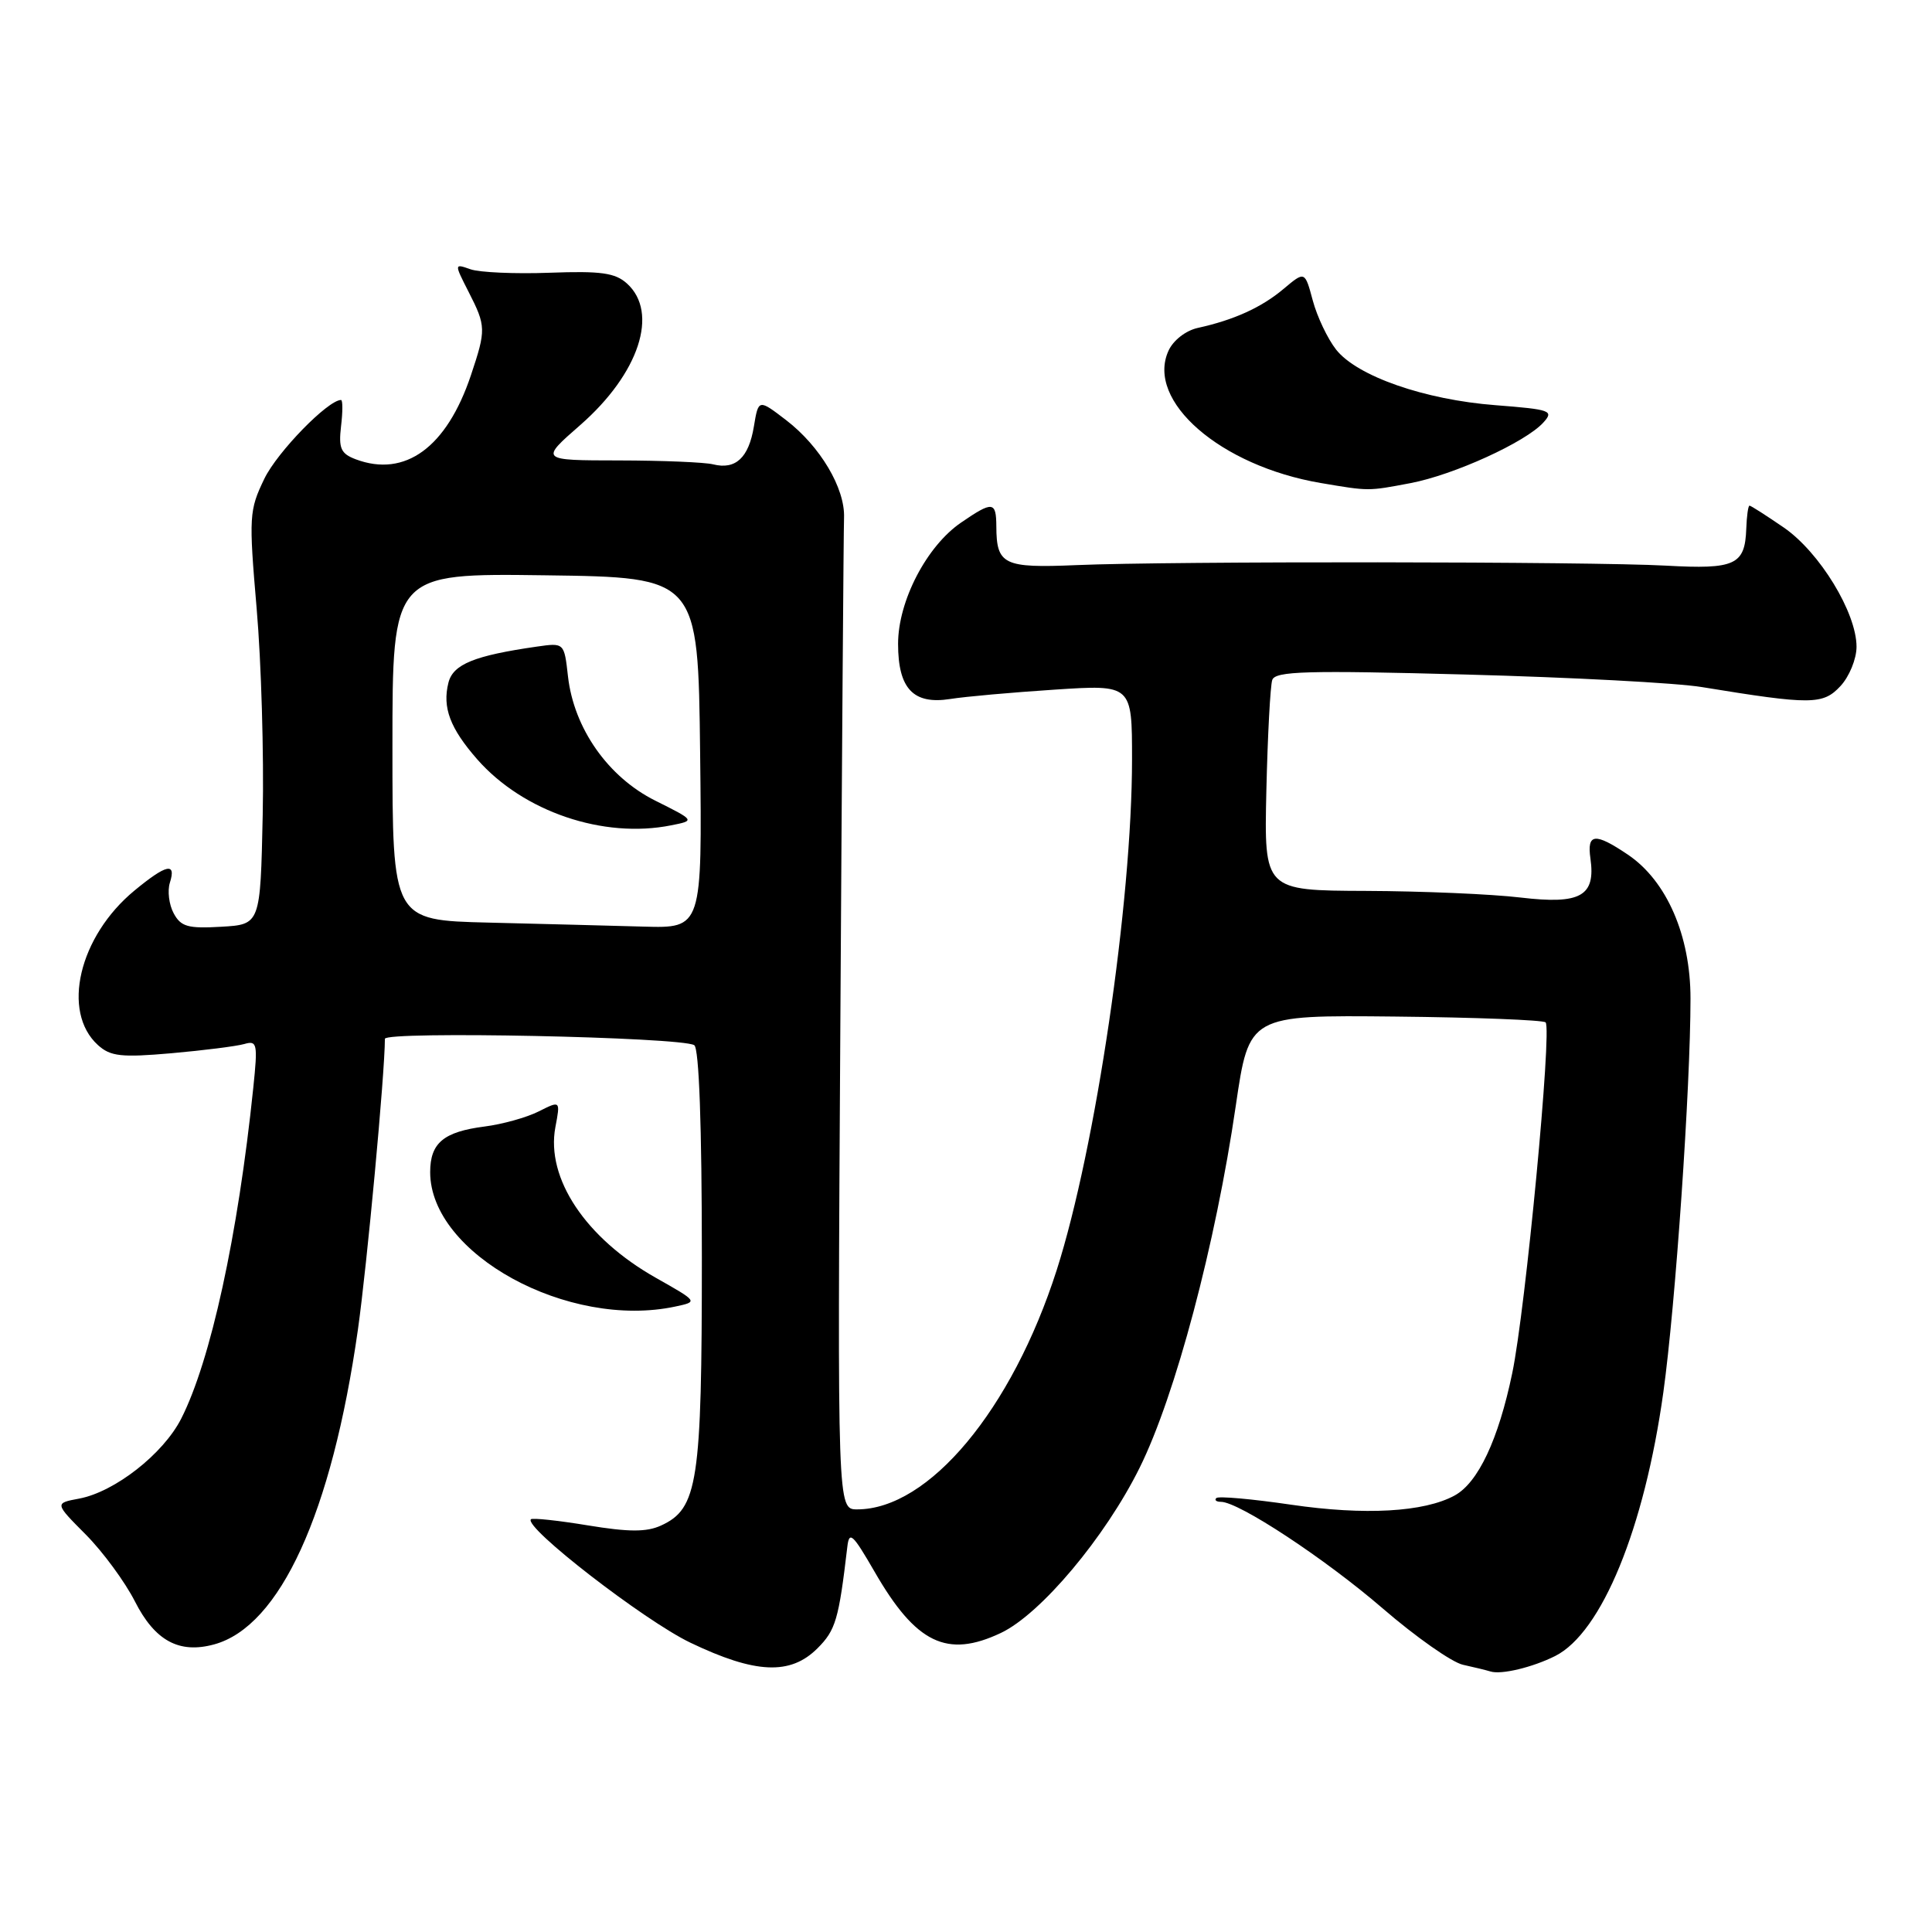 <?xml version="1.0" encoding="UTF-8" standalone="no"?>
<!DOCTYPE svg PUBLIC "-//W3C//DTD SVG 1.1//EN" "http://www.w3.org/Graphics/SVG/1.1/DTD/svg11.dtd" >
<svg xmlns="http://www.w3.org/2000/svg" xmlns:xlink="http://www.w3.org/1999/xlink" version="1.1" viewBox="0 0 256 256">
 <g >
 <path fill="currentColor"
d=" M 206.07 219.43 C 212.23 216.33 217.89 202.52 220.40 184.50 C 222.01 172.96 224.00 144.06 224.00 132.30 C 224.00 123.97 220.85 116.72 215.71 113.25 C 211.34 110.30 210.26 110.41 210.74 113.75 C 211.45 118.74 209.44 119.87 201.50 118.93 C 197.65 118.47 188.43 118.08 181.00 118.05 C 167.50 118.00 167.50 118.00 167.80 104.75 C 167.97 97.46 168.32 90.87 168.58 90.10 C 168.97 88.93 173.13 88.81 194.28 89.38 C 208.15 89.75 222.20 90.49 225.50 91.04 C 239.99 93.41 241.55 93.40 243.86 90.92 C 245.04 89.66 246.00 87.31 246.00 85.70 C 246.00 81.18 241.11 73.17 236.36 69.90 C 234.04 68.31 232.00 67.00 231.82 67.00 C 231.64 67.00 231.45 68.38 231.39 70.06 C 231.22 74.86 229.92 75.46 220.75 74.95 C 210.75 74.40 154.98 74.35 142.64 74.88 C 132.98 75.29 132.04 74.84 132.02 69.75 C 132.00 66.42 131.54 66.37 127.34 69.25 C 122.78 72.37 119.00 79.65 119.00 85.31 C 119.00 91.25 121.02 93.39 125.91 92.62 C 127.89 92.30 134.11 91.75 139.75 91.38 C 150.00 90.71 150.00 90.71 150.00 100.61 C 150.00 119.50 145.18 152.16 140.02 168.29 C 134.09 186.79 123.08 200.00 113.58 200.00 C 110.96 200.00 110.96 200.00 111.35 135.75 C 111.56 100.41 111.78 70.19 111.84 68.59 C 111.98 64.69 108.68 59.14 104.18 55.68 C 100.50 52.86 100.50 52.86 99.89 56.53 C 99.21 60.65 97.47 62.27 94.50 61.53 C 93.40 61.25 87.78 61.02 82.02 61.01 C 71.53 61.00 71.53 61.00 76.90 56.31 C 84.68 49.50 87.34 41.43 83.08 37.57 C 81.51 36.15 79.63 35.89 72.83 36.14 C 68.25 36.31 63.53 36.10 62.34 35.68 C 60.18 34.92 60.18 34.92 62.09 38.67 C 64.41 43.22 64.42 43.68 62.40 49.72 C 59.19 59.29 53.68 63.31 47.14 60.86 C 45.16 60.11 44.85 59.42 45.19 56.48 C 45.42 54.57 45.42 53.00 45.19 53.00 C 43.46 53.00 36.75 59.88 35.03 63.43 C 33.01 67.62 32.96 68.40 34.01 80.66 C 34.62 87.72 34.98 100.03 34.81 108.00 C 34.50 122.50 34.50 122.50 29.31 122.80 C 24.90 123.06 23.96 122.79 23.01 121.01 C 22.39 119.86 22.17 118.04 22.51 116.96 C 23.38 114.22 22.05 114.51 17.82 118.00 C 10.46 124.07 8.10 134.06 12.98 138.48 C 14.64 139.98 16.06 140.14 22.71 139.56 C 27.00 139.18 31.34 138.63 32.36 138.34 C 34.08 137.84 34.17 138.27 33.56 144.15 C 31.53 163.74 27.91 180.33 24.00 188.00 C 21.62 192.66 15.21 197.68 10.50 198.57 C 7.23 199.18 7.23 199.18 11.37 203.34 C 13.64 205.63 16.57 209.62 17.88 212.20 C 20.53 217.42 23.74 219.16 28.38 217.89 C 37.11 215.50 43.96 200.52 47.42 176.22 C 48.63 167.68 51.00 142.20 51.00 137.65 C 51.00 136.60 90.24 137.41 91.99 138.49 C 92.63 138.89 93.00 149.15 93.00 166.59 C 93.00 196.49 92.48 199.91 87.57 202.15 C 85.66 203.02 83.31 203.01 77.89 202.12 C 73.95 201.47 70.56 201.11 70.35 201.31 C 69.34 202.33 85.36 214.73 91.47 217.66 C 100.09 221.79 104.73 222.00 108.32 218.41 C 110.73 216.00 111.14 214.61 112.27 205.00 C 112.52 202.81 112.97 203.22 115.88 208.25 C 121.36 217.77 125.48 219.76 132.63 216.37 C 137.90 213.87 146.45 203.69 151.01 194.48 C 155.74 184.94 161.07 164.87 163.75 146.50 C 165.51 134.50 165.51 134.50 184.87 134.70 C 195.52 134.81 204.49 135.16 204.80 135.47 C 205.67 136.34 202.14 173.53 200.38 181.95 C 198.55 190.75 195.86 196.46 192.75 198.16 C 188.70 200.37 180.82 200.81 171.08 199.38 C 165.90 198.62 161.44 198.22 161.17 198.50 C 160.89 198.77 161.17 199.00 161.78 199.00 C 164.14 199.00 175.57 206.53 183.20 213.11 C 187.60 216.91 192.39 220.27 193.85 220.59 C 195.31 220.91 196.95 221.31 197.50 221.48 C 198.93 221.93 203.08 220.93 206.07 219.43 Z  M 89.50 173.12 C 92.50 172.48 92.50 172.48 86.91 169.32 C 77.61 164.07 72.32 156.14 73.59 149.36 C 74.26 145.82 74.26 145.82 71.38 147.27 C 69.80 148.07 66.57 148.97 64.21 149.27 C 58.77 149.97 57.00 151.45 57.00 155.32 C 57.00 166.15 75.29 176.17 89.50 173.12 Z  M 186.88 64.02 C 192.63 62.93 202.15 58.59 204.50 55.99 C 205.93 54.42 205.49 54.26 198.17 53.69 C 188.76 52.97 179.80 49.84 177.03 46.31 C 175.92 44.89 174.53 41.98 173.95 39.82 C 172.90 35.91 172.90 35.91 170.08 38.28 C 167.16 40.74 163.50 42.40 158.72 43.45 C 157.12 43.80 155.46 45.09 154.83 46.48 C 151.80 53.13 161.71 61.74 175.00 64.00 C 181.44 65.09 181.23 65.09 186.88 64.02 Z  M 64.75 122.25 C 52.00 121.94 52.00 121.94 52.00 98.95 C 52.00 75.96 52.00 75.96 72.25 76.23 C 92.50 76.50 92.50 76.50 92.77 99.75 C 93.04 123.00 93.04 123.00 85.27 122.78 C 81.00 122.66 71.76 122.42 64.75 122.25 Z  M 88.93 109.36 C 92.11 108.73 92.11 108.73 86.83 106.09 C 80.57 102.97 76.04 96.51 75.26 89.62 C 74.76 85.16 74.76 85.16 71.13 85.68 C 62.85 86.87 60.03 88.02 59.42 90.46 C 58.59 93.75 59.64 96.51 63.24 100.62 C 69.33 107.55 79.94 111.16 88.93 109.36 Z "/>
</g>
</svg>